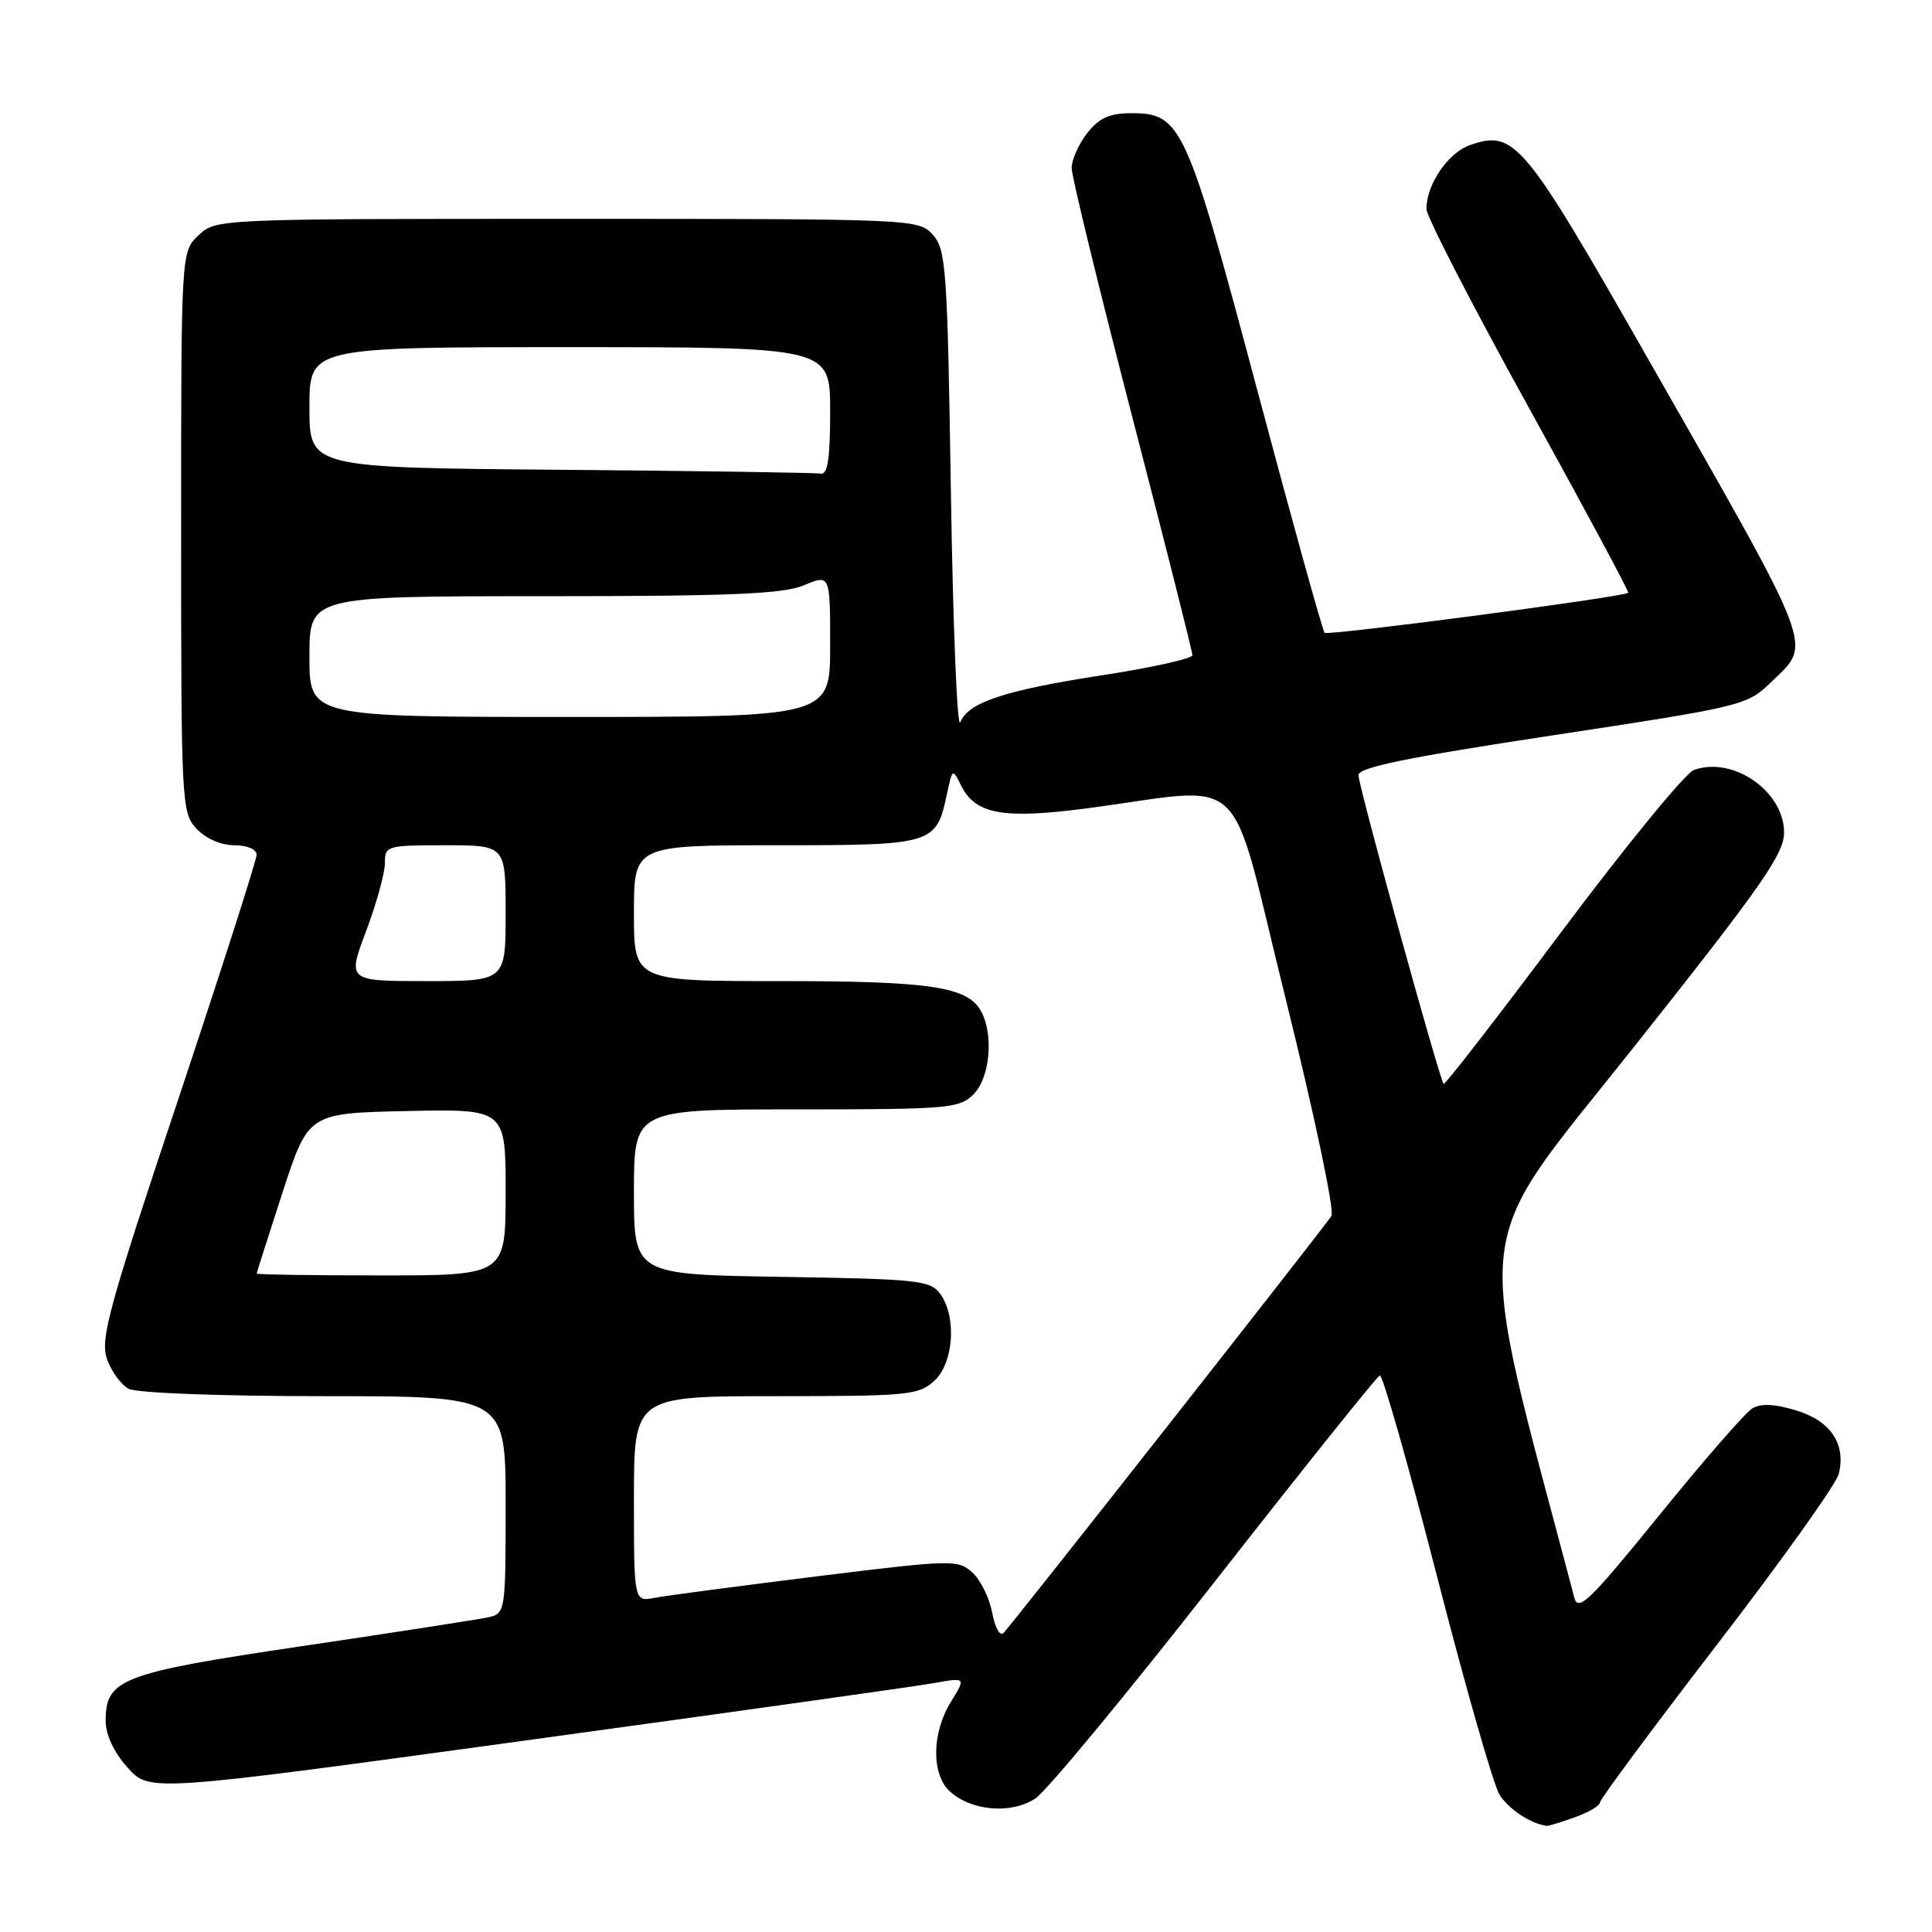 <?xml version="1.0" encoding="UTF-8" standalone="no"?>
<!DOCTYPE svg PUBLIC "-//W3C//DTD SVG 1.1//EN" "http://www.w3.org/Graphics/SVG/1.1/DTD/svg11.dtd" >
<svg xmlns="http://www.w3.org/2000/svg" xmlns:xlink="http://www.w3.org/1999/xlink" version="1.1" viewBox="0 0 256 256">
 <g >
 <path fill="currentColor"
d=" M 208.68 240.80 C 210.51 240.14 212.00 239.26 212.00 238.84 C 212.00 238.42 218.98 229.01 227.51 217.92 C 236.04 206.84 243.30 196.67 243.64 195.31 C 244.64 191.33 242.56 188.25 237.95 186.87 C 235.10 186.01 233.30 185.94 232.16 186.64 C 231.25 187.20 225.71 193.56 219.85 200.79 C 210.68 212.09 209.12 213.62 208.61 211.71 C 195.13 160.65 194.51 166.45 216.33 138.95 C 233.41 117.43 236.40 113.17 236.40 110.31 C 236.40 104.84 229.58 100.13 224.43 102.04 C 223.30 102.46 215.45 112.05 206.98 123.36 C 198.52 134.67 191.46 143.79 191.29 143.62 C 190.75 143.08 180.00 104.13 180.00 102.71 C 180.00 101.68 186.48 100.36 205.72 97.44 C 231.06 93.59 231.49 93.49 234.72 90.35 C 240.14 85.09 240.87 86.99 218.06 47.00 C 201.87 18.61 200.67 17.17 194.77 19.23 C 191.87 20.24 188.99 24.48 189.01 27.70 C 189.02 28.69 195.10 40.49 202.52 53.91 C 209.94 67.34 215.89 78.42 215.75 78.55 C 215.11 79.11 175.94 84.27 175.52 83.85 C 175.25 83.59 171.22 69.04 166.55 51.53 C 157.20 16.46 156.53 15.00 149.90 15.00 C 147.03 15.00 145.65 15.62 144.07 17.63 C 142.93 19.08 142.00 21.17 142.00 22.27 C 142.00 23.37 145.60 38.15 150.00 55.12 C 154.40 72.10 158.00 86.35 158.00 86.81 C 158.00 87.26 152.71 88.45 146.25 89.44 C 133.14 91.46 128.32 93.05 127.24 95.70 C 126.83 96.69 126.28 83.03 126.00 65.35 C 125.54 35.54 125.36 33.05 123.60 31.10 C 121.71 29.02 121.18 29.00 75.16 29.00 C 28.76 29.00 28.62 29.01 26.31 31.17 C 24.00 33.35 24.00 33.35 24.00 70.49 C 24.00 106.48 24.06 107.69 26.04 109.81 C 27.25 111.11 29.28 112.00 31.04 112.00 C 32.76 112.00 34.00 112.53 34.00 113.27 C 34.00 113.97 29.30 128.61 23.57 145.81 C 14.42 173.20 13.26 177.44 14.17 180.06 C 14.74 181.70 16.03 183.48 17.04 184.02 C 18.09 184.58 29.15 185.00 42.93 185.00 C 67.00 185.00 67.00 185.00 67.00 199.39 C 67.00 213.50 66.96 213.79 64.75 214.29 C 63.51 214.56 52.48 216.28 40.23 218.09 C 16.06 221.67 14.00 222.45 14.00 228.02 C 14.00 229.86 15.09 232.19 16.90 234.21 C 19.80 237.46 19.80 237.46 69.65 230.62 C 97.07 226.86 121.41 223.44 123.75 223.02 C 128.00 222.26 128.00 222.26 126.00 225.50 C 123.45 229.62 123.39 235.14 125.88 237.39 C 128.74 239.98 134.03 240.41 137.20 238.30 C 138.69 237.31 149.41 224.35 161.02 209.50 C 172.64 194.65 182.45 182.39 182.83 182.25 C 183.20 182.11 186.60 194.04 190.38 208.75 C 194.16 223.46 197.90 236.54 198.69 237.80 C 199.86 239.69 202.77 241.62 204.93 241.94 C 205.16 241.97 206.85 241.46 208.68 240.80 Z  M 131.47 213.70 C 131.10 211.73 129.92 209.33 128.83 208.35 C 126.94 206.64 126.12 206.66 108.18 208.88 C 97.91 210.16 88.26 211.43 86.75 211.72 C 84.00 212.25 84.00 212.25 84.00 198.62 C 84.00 185.00 84.00 185.00 102.81 185.00 C 120.36 185.00 121.77 184.86 123.81 182.96 C 126.38 180.57 126.79 174.47 124.58 171.44 C 123.28 169.65 121.61 169.48 103.58 169.19 C 84.00 168.88 84.00 168.88 84.00 157.94 C 84.00 147.00 84.00 147.00 105.50 147.00 C 125.67 147.00 127.12 146.88 129.00 145.00 C 131.17 142.83 131.70 137.17 130.02 134.04 C 128.26 130.74 123.37 130.00 103.35 130.00 C 84.00 130.00 84.00 130.00 84.00 121.00 C 84.00 112.00 84.00 112.00 102.85 112.00 C 123.78 112.00 124.05 111.92 125.49 105.14 C 126.20 101.82 126.22 101.81 127.37 104.12 C 129.25 107.88 132.88 108.55 143.77 107.14 C 165.92 104.26 162.59 101.10 170.35 132.32 C 174.16 147.68 176.85 160.43 176.42 161.13 C 175.57 162.50 134.33 214.95 132.97 216.38 C 132.51 216.86 131.84 215.66 131.47 213.70 Z  M 34.01 168.75 C 34.02 168.61 35.56 163.78 37.44 158.00 C 40.86 147.50 40.86 147.50 53.93 147.22 C 67.00 146.94 67.00 146.94 67.00 157.97 C 67.00 169.00 67.00 169.00 50.50 169.00 C 41.42 169.00 34.00 168.89 34.01 168.75 Z  M 48.51 123.38 C 49.88 119.74 51.00 115.69 51.00 114.38 C 51.00 112.07 51.24 112.00 59.00 112.00 C 67.00 112.00 67.00 112.00 67.00 121.00 C 67.00 130.00 67.00 130.00 56.51 130.00 C 46.02 130.00 46.02 130.00 48.51 123.38 Z  M 41.00 87.00 C 41.00 79.00 41.00 79.00 72.03 79.00 C 96.87 79.00 103.76 78.71 106.53 77.55 C 110.00 76.10 110.00 76.10 110.00 85.55 C 110.00 95.00 110.00 95.00 75.50 95.00 C 41.00 95.00 41.00 95.00 41.00 87.00 Z  M 74.25 62.25 C 41.00 61.97 41.00 61.97 41.00 53.99 C 41.00 46.00 41.00 46.00 75.50 46.00 C 110.00 46.00 110.00 46.00 110.00 54.50 C 110.00 60.76 109.67 62.94 108.75 62.76 C 108.06 62.63 92.54 62.40 74.25 62.25 Z "/>
</g>
</svg>